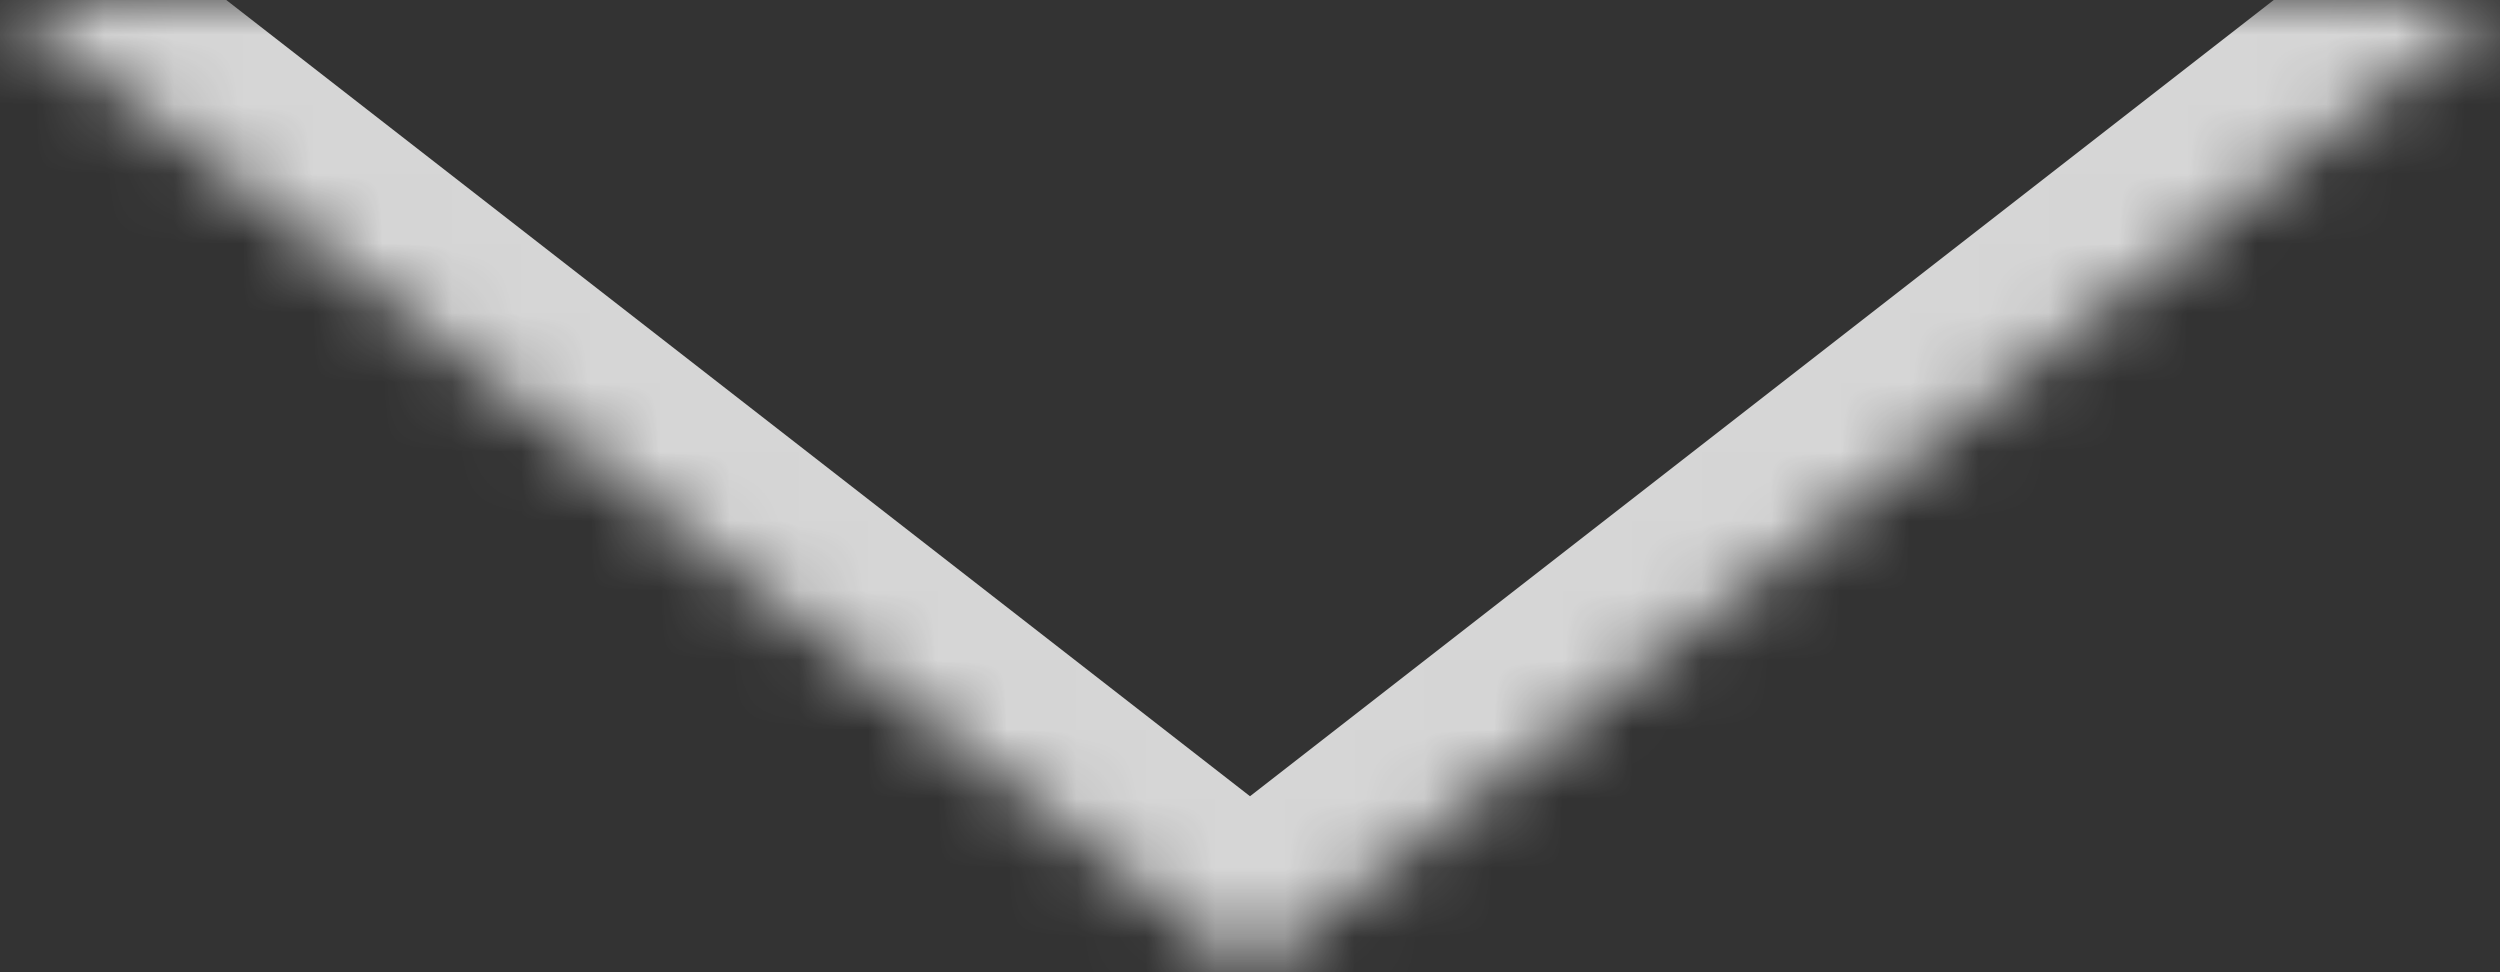<svg width="36" height="14" viewBox="0 0 36 14" fill="none" xmlns="http://www.w3.org/2000/svg">
<rect x="0" y="0" width="36" height="14" fill="#333333" stroke="none"/>
<mask id="path-1-inside-1_7328_5684" fill="white">
<path d="M0 0L18 14L27 7L36 0"/>
</mask>
<path d="M1.228 -1.579C0.356 -2.257 -0.901 -2.1 -1.579 -1.228C-2.257 -0.356 -2.1 0.901 -1.228 1.579L1.228 -1.579ZM18 14L16.772 15.579C17.494 16.14 18.506 16.14 19.228 15.579L18 14ZM37.228 1.579C38.1 0.901 38.257 -0.356 37.579 -1.228C36.901 -2.1 35.644 -2.257 34.772 -1.579L37.228 1.579ZM-1.228 1.579L16.772 15.579L19.228 12.421L1.228 -1.579L-1.228 1.579ZM19.228 15.579L28.228 8.579L25.772 5.421L16.772 12.421L19.228 15.579ZM28.228 8.579L37.228 1.579L34.772 -1.579L25.772 5.421L28.228 8.579Z" fill="white" fill-opacity="0.8" mask="url(#path-1-inside-1_7328_5684)"/>
</svg>
